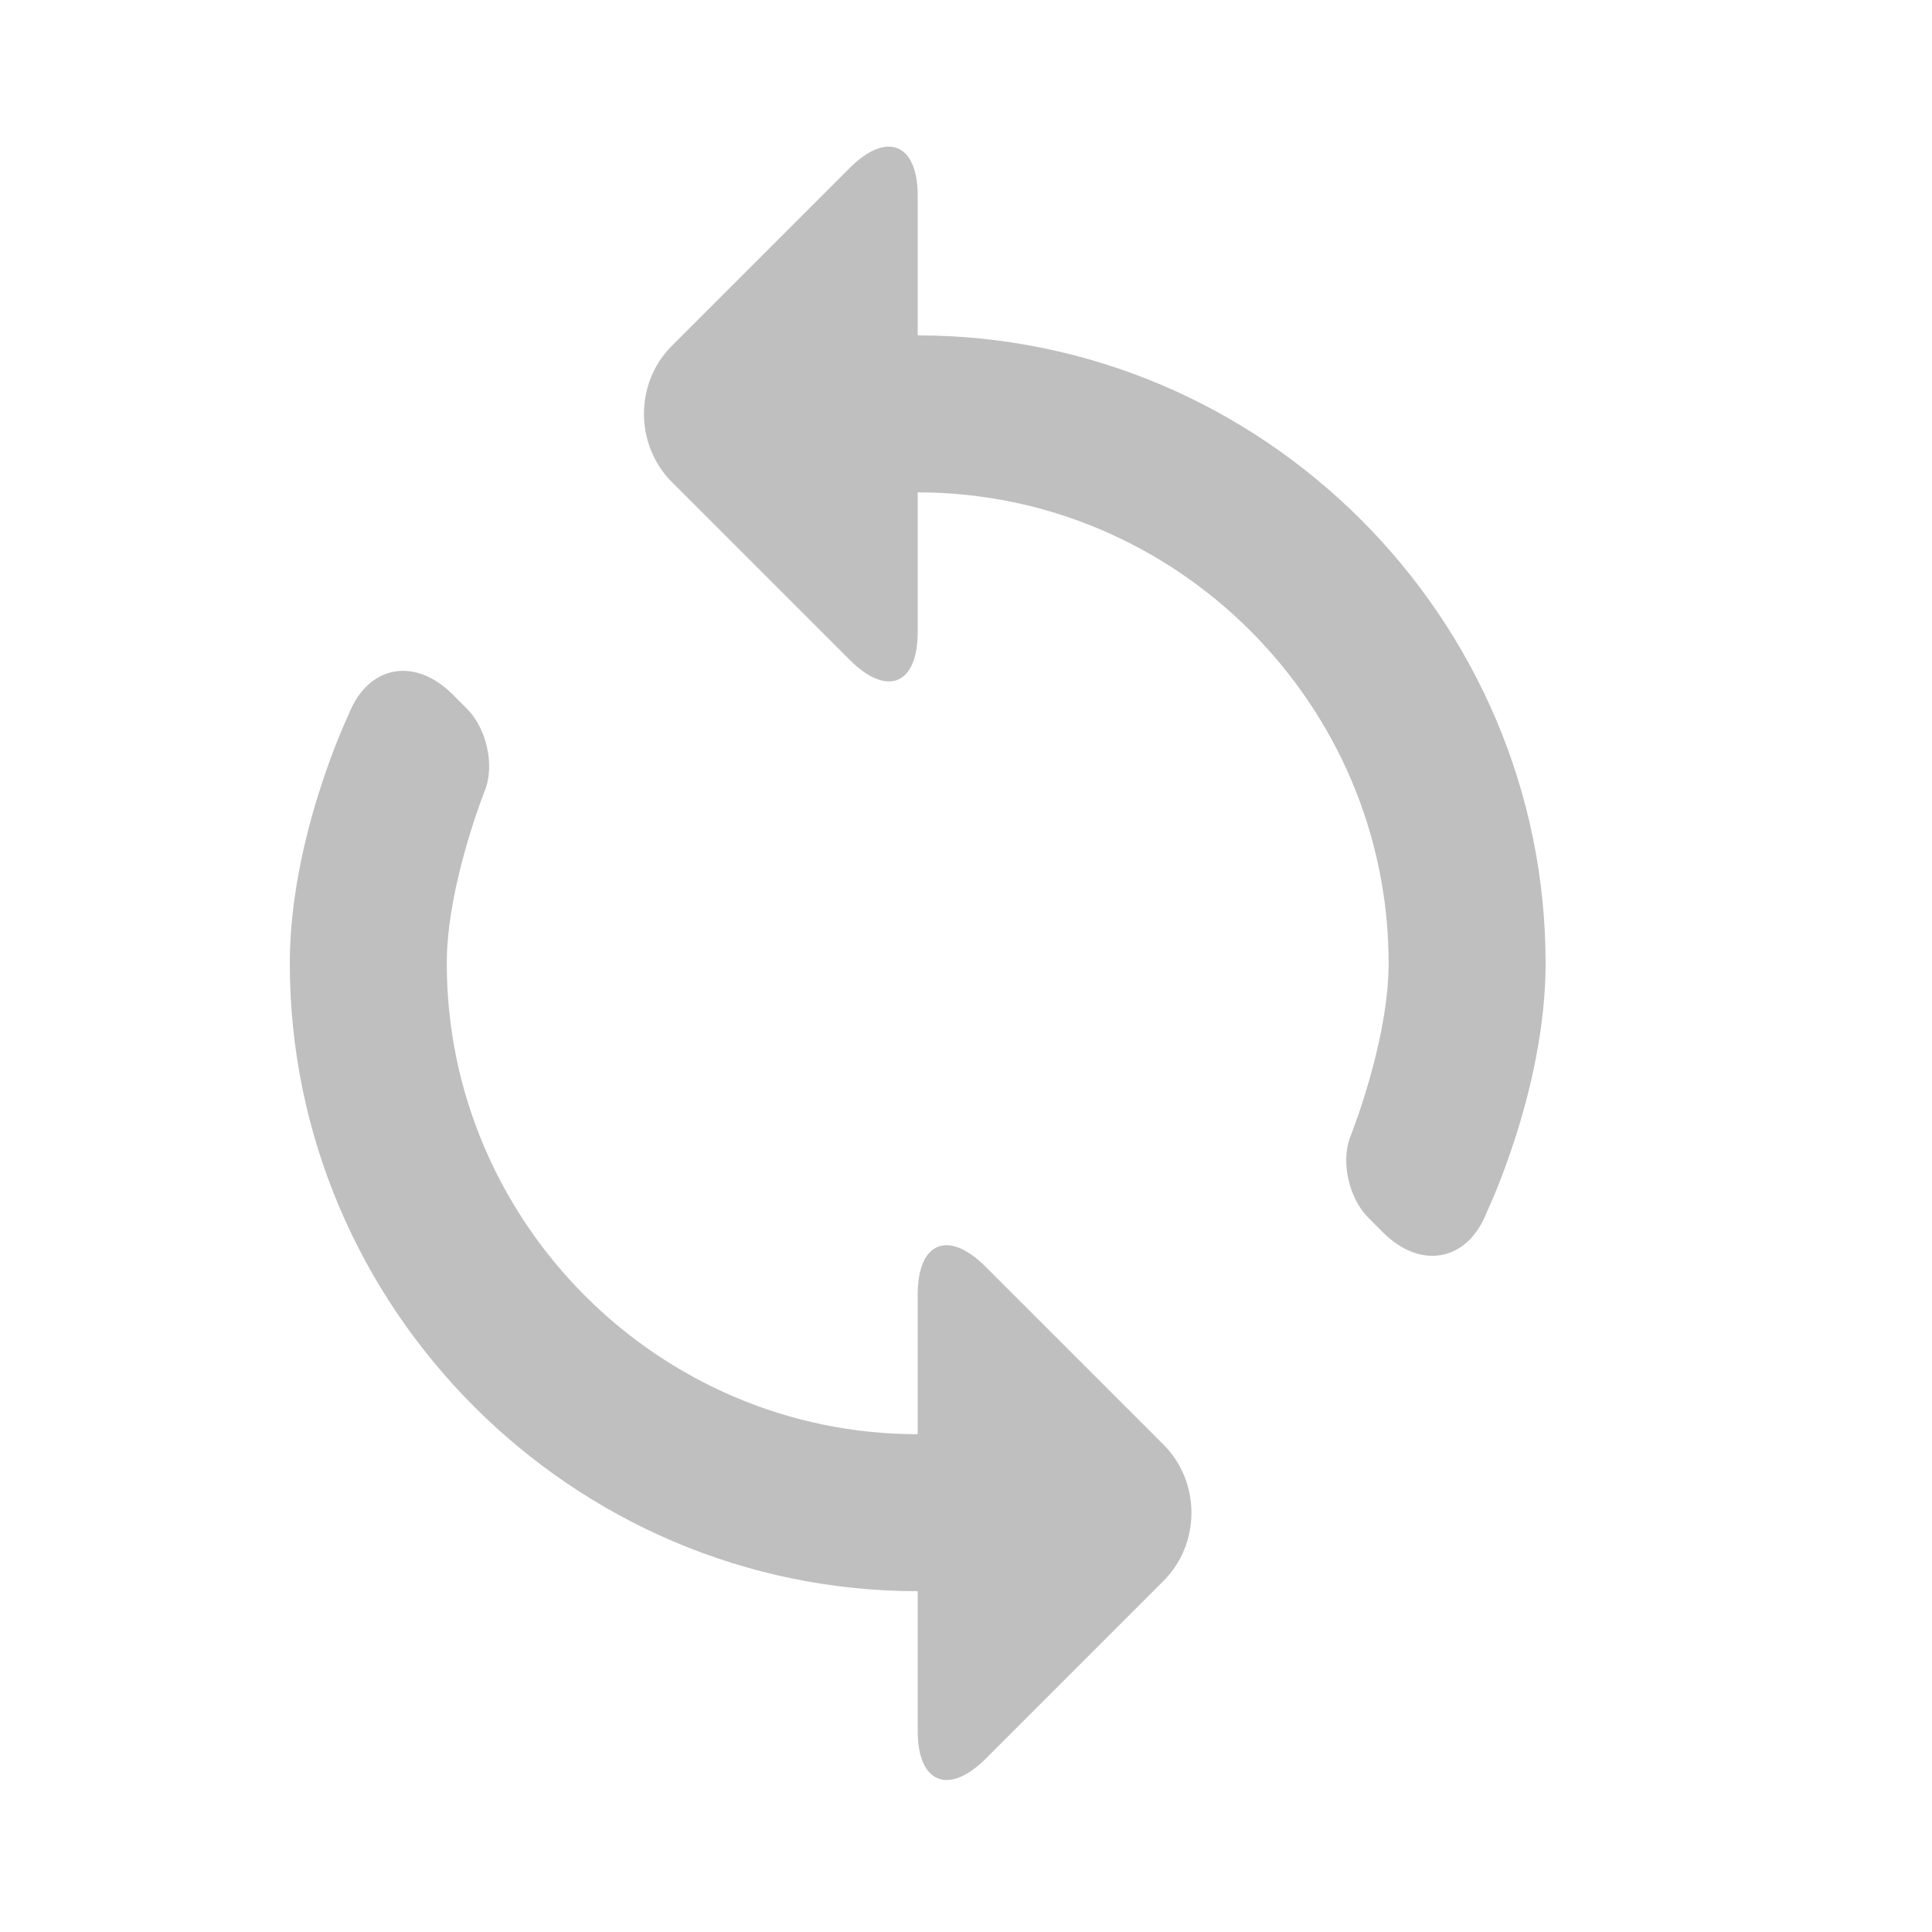 <?xml version="1.0" encoding="UTF-8"?>
<svg xmlns="http://www.w3.org/2000/svg" xmlns:xlink="http://www.w3.org/1999/xlink" width="20px" height="20px" viewBox="0 0 20 20" version="1.1">
  <title>Download</title>
  <g id="页面-1" stroke="none" stroke-width="1" fill="none" fill-rule="evenodd">
    <g id="Icons-Kit" transform="translate(-106, -286)" fill="#000000">
      <g id="编组-40备份" transform="translate(100, 280)">
        <g id="Download" transform="translate(6, 6)">
          <rect id="矩形" fill-rule="nonzero" opacity="0" x="0" y="0" width="20" height="20"></rect>
          <path d="M9.5,2.026 C9.5,1.479 9.176,1.358 8.795,1.74 L6.955,3.58 C6.566,3.969 6.574,4.608 6.955,4.99 L8.795,6.83 C9.184,7.219 9.5,7.088 9.5,6.543 L9.5,5.097 C12.181,5.097 14.375,7.291 14.375,9.972 C14.375,10.785 13.974,11.779 13.974,11.779 C13.881,12.037 13.966,12.407 14.165,12.606 L14.316,12.757 C14.708,13.149 15.195,13.06 15.394,12.542 C15.394,12.542 16,11.272 16,9.972 C16,6.397 13.075,3.472 9.5,3.472 L9.5,2.026 Z M4.625,9.972 C4.625,9.16 5.026,8.166 5.026,8.166 C5.119,7.907 5.034,7.538 4.835,7.338 L4.684,7.187 C4.292,6.796 3.805,6.885 3.606,7.403 C3.606,7.403 3,8.672 3,9.972 C3,13.547 5.925,16.472 9.5,16.472 L9.5,17.918 C9.5,18.466 9.824,18.586 10.205,18.205 L12.045,16.365 C12.434,15.975 12.426,15.336 12.045,14.955 L10.205,13.115 C9.816,12.725 9.5,12.857 9.5,13.401 L9.5,14.847 C6.819,14.847 4.625,12.654 4.625,9.972 Z" id="Shape" fill-opacity="0.25"></path>
        </g>
      </g>
    </g>
  </g>
</svg>
